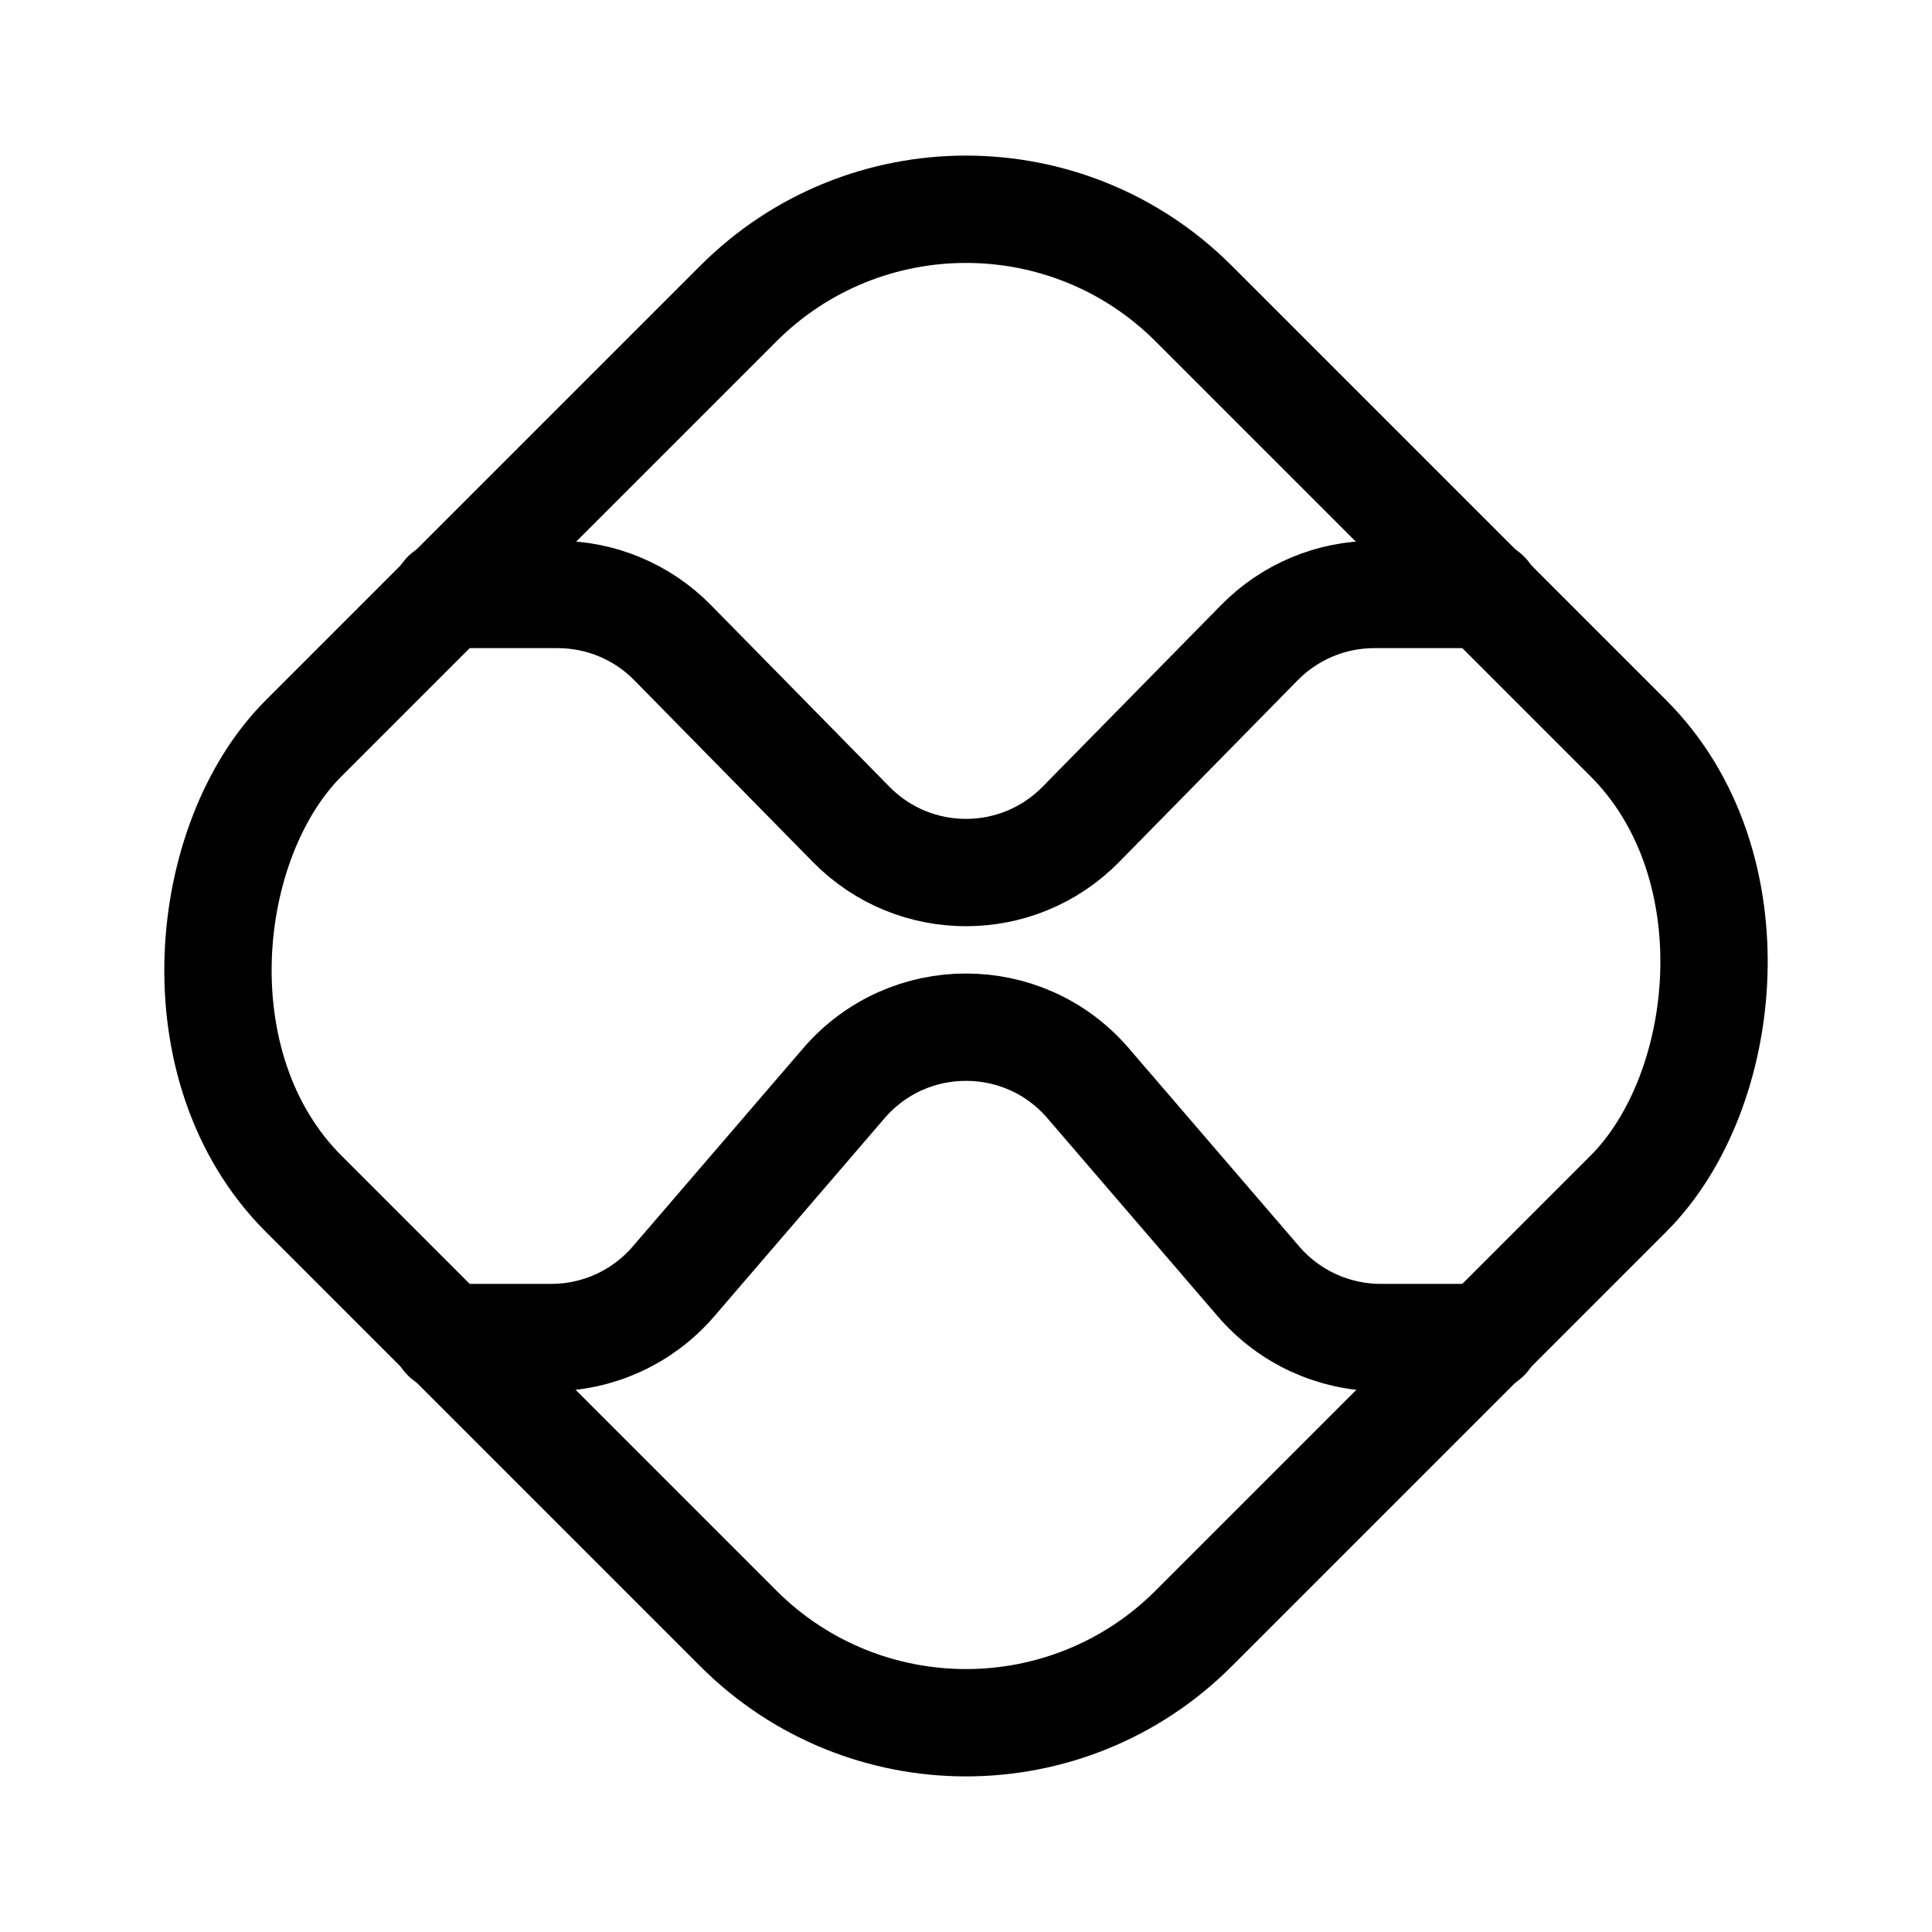 <svg width="36" height="36" viewBox="0 0 36 36" fill="none" xmlns="http://www.w3.org/2000/svg">
<rect x="18" y="1.414" width="23.456" height="23.456" rx="6" transform="rotate(45 18 1.414)" stroke="black" stroke-width="2"/>
<path d="M8.308 11.077H10.392C11.197 11.077 11.968 11.4 12.532 11.974L15.86 15.361C17.036 16.558 18.964 16.558 20.14 15.361L23.468 11.974C24.032 11.4 24.803 11.077 25.608 11.077H27.692" stroke="black" stroke-width="2" stroke-linecap="round"/>
<path d="M8.308 24.923H10.273C11.147 24.923 11.978 24.542 12.548 23.879L15.725 20.184C16.922 18.792 19.078 18.792 20.275 20.184L23.452 23.879C24.022 24.542 24.853 24.923 25.727 24.923H27.692" stroke="black" stroke-width="2" stroke-linecap="round"/>
</svg>

